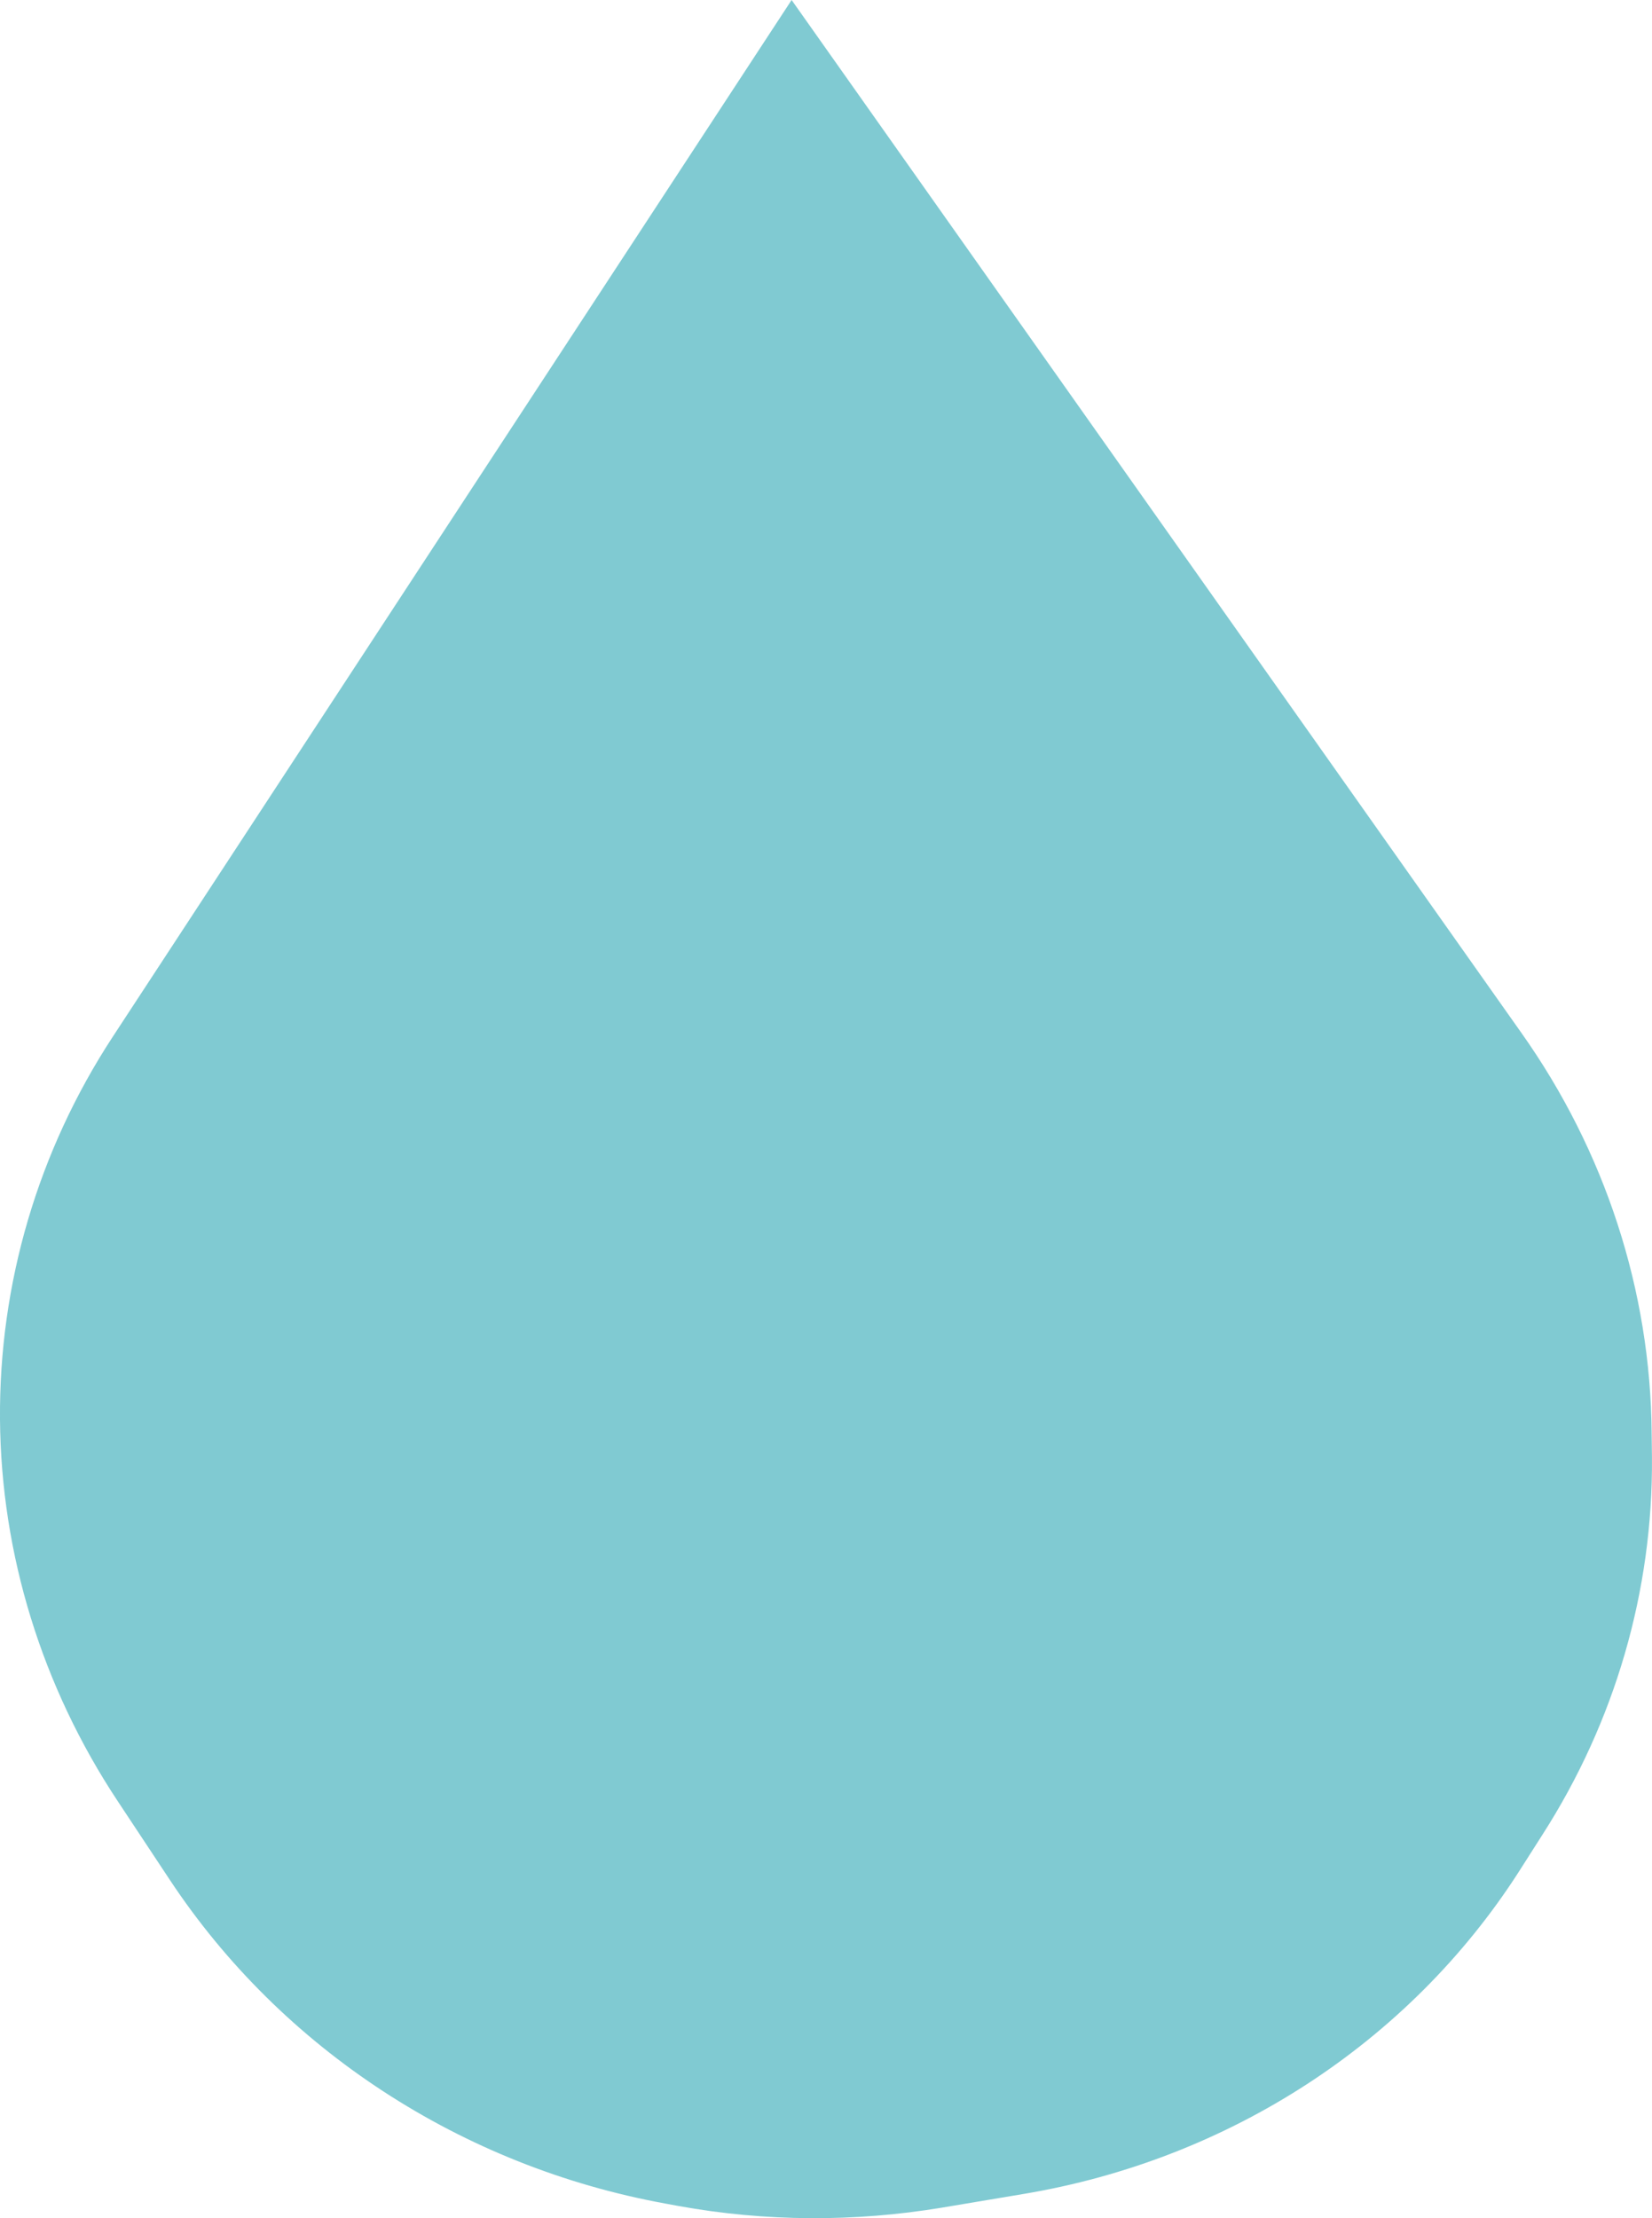 <svg width="38" height="51" viewBox="0 0 38 51" fill="none" xmlns="http://www.w3.org/2000/svg">
<path opacity="0.5" d="M18.209 0L34.998 23.751C36.924 26.47 37.967 29.679 37.992 32.951L37.999 33.505C38.024 36.579 37.149 39.583 35.48 42.183L34.926 43.052C32.406 46.965 28.273 49.652 23.546 50.443L21.66 50.759C19.654 51.091 17.608 51.083 15.601 50.719L15.304 50.664C10.618 49.81 6.485 47.115 3.909 43.226L2.705 41.408C0.963 38.776 0.025 35.733 0 32.635C-0.024 29.513 0.875 26.462 2.593 23.838L18.209 0Z" fill="#0396A7"/>
</svg>
